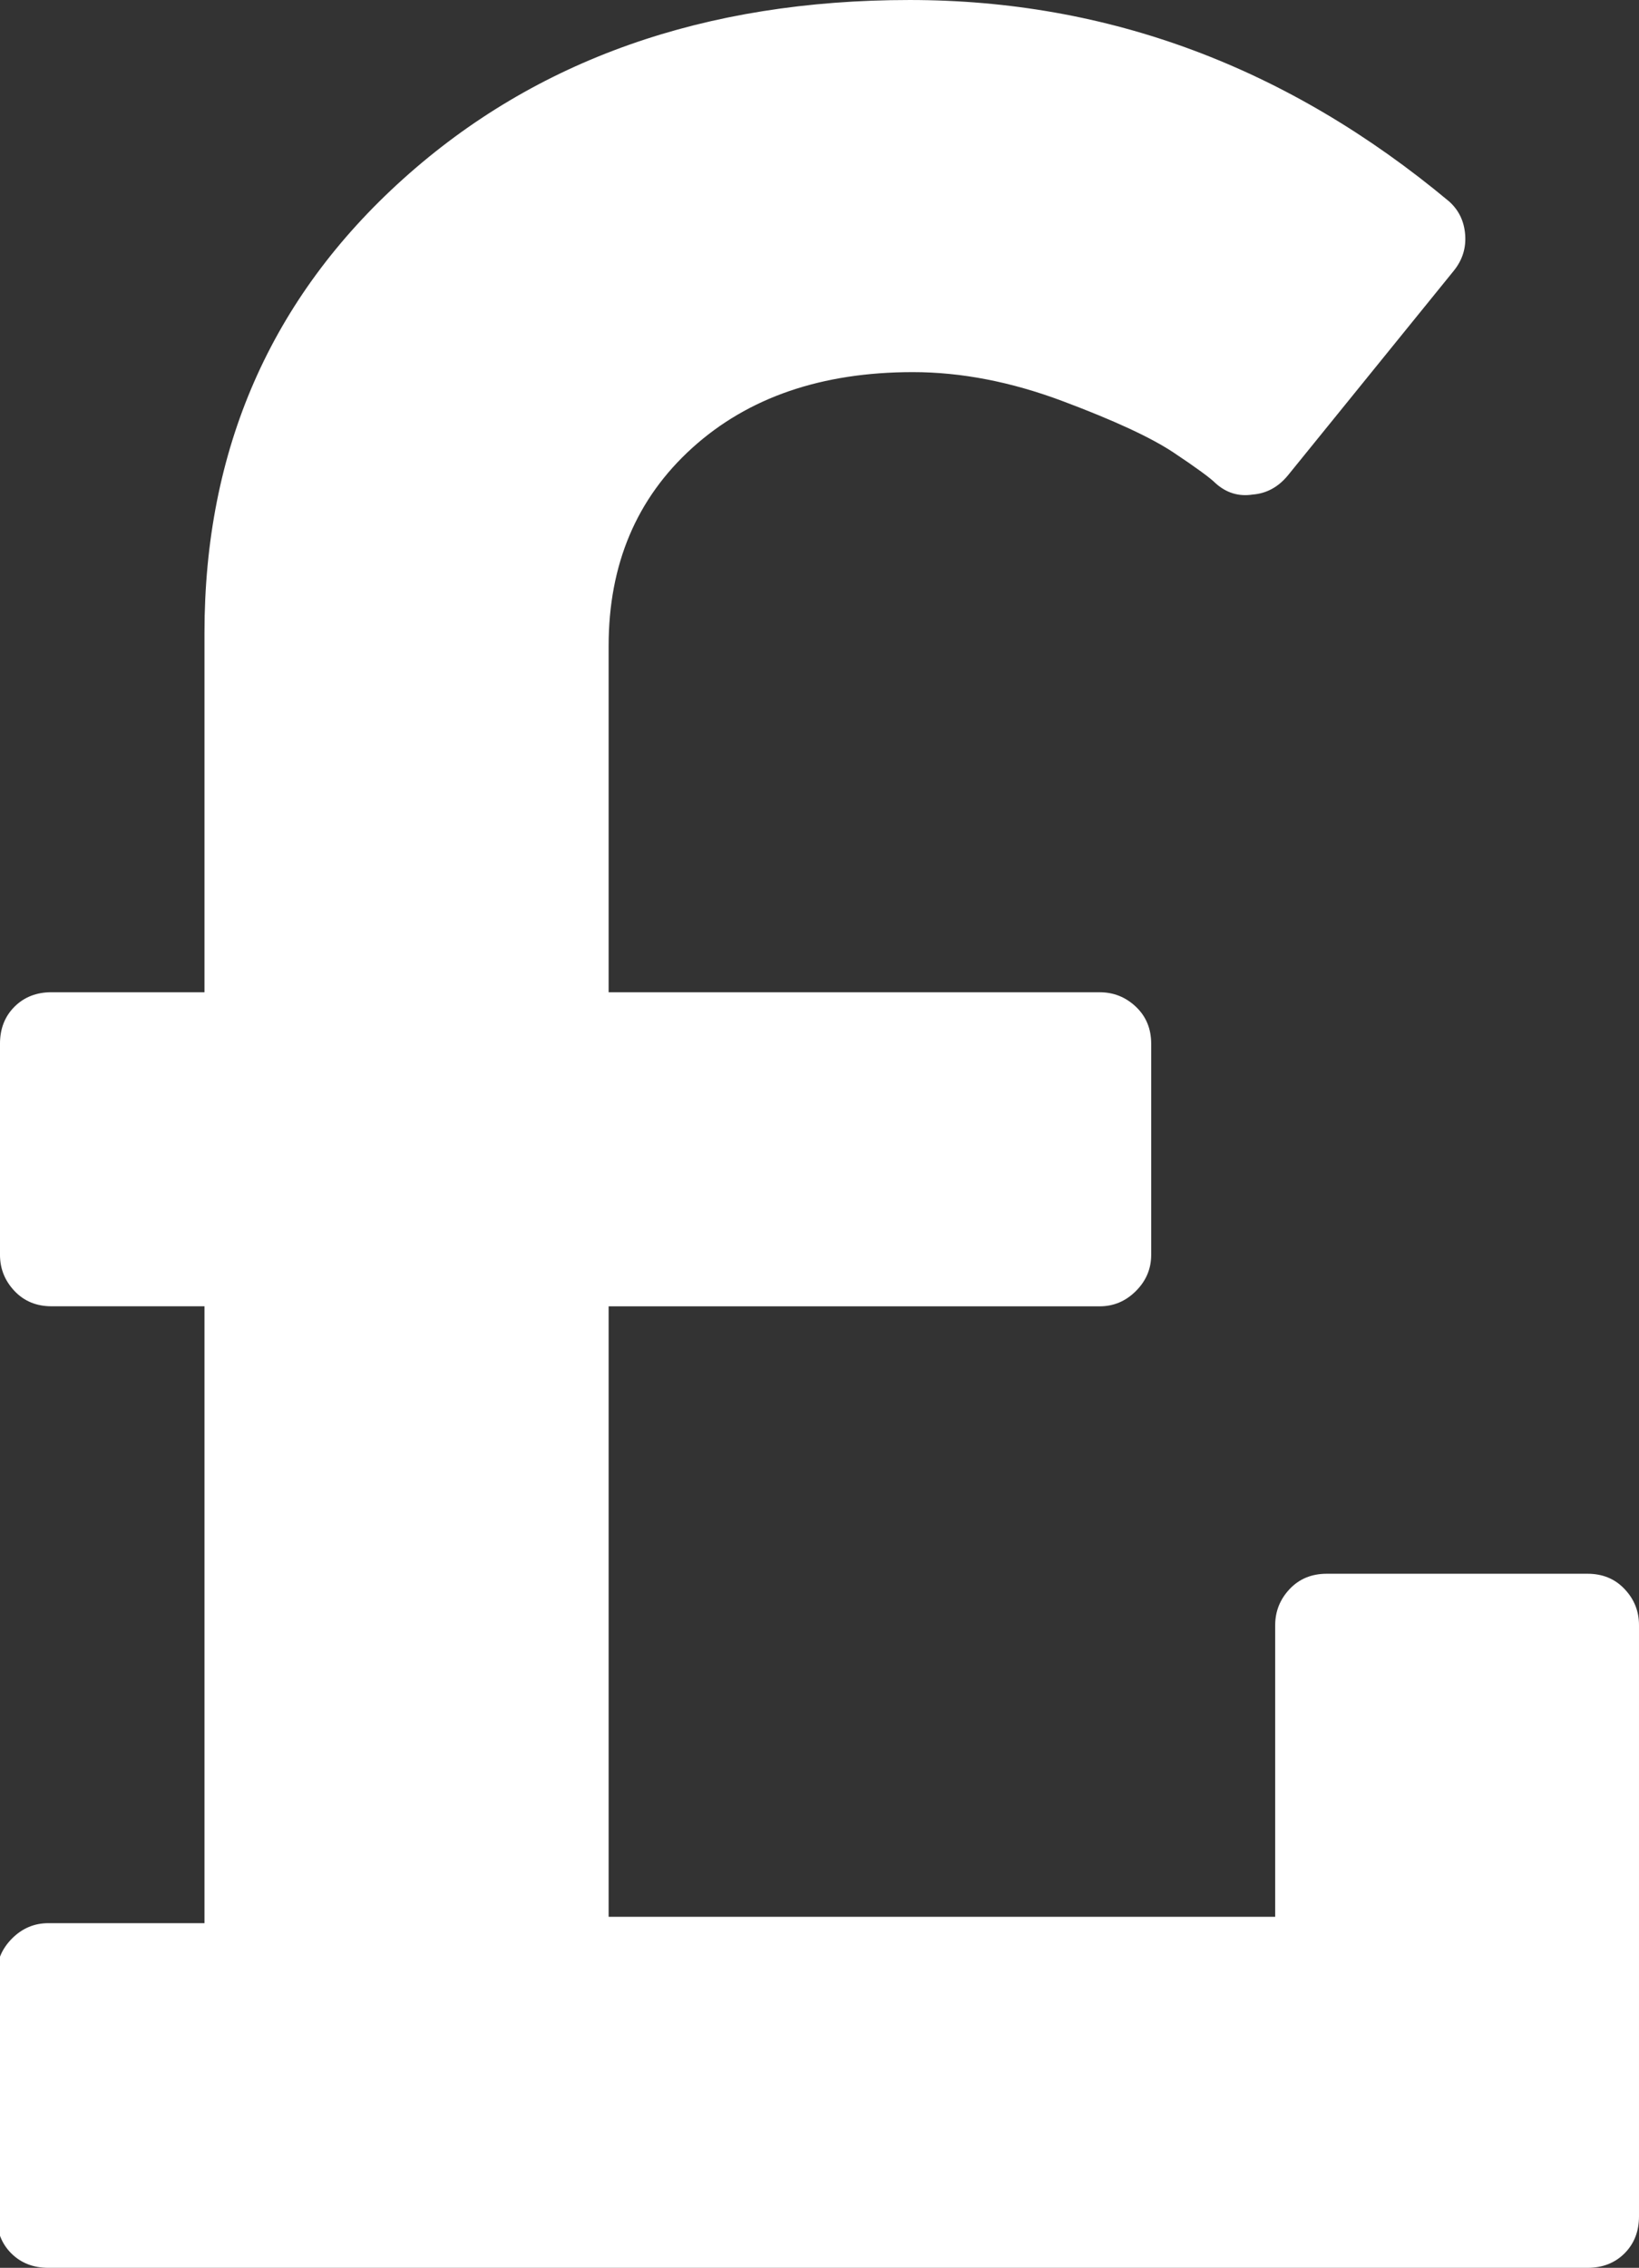 <?xml version="1.0" encoding="utf-8"?>
<!-- Generator: Adobe Illustrator 16.0.0, SVG Export Plug-In . SVG Version: 6.00 Build 0)  -->
<!DOCTYPE svg PUBLIC "-//W3C//DTD SVG 1.1//EN" "http://www.w3.org/Graphics/SVG/1.1/DTD/svg11.dtd">
<svg version="1.1" id="Capa_1" xmlns="http://www.w3.org/2000/svg" xmlns:xlink="http://www.w3.org/1999/xlink" x="0px" y="0px"
	 width="216.82px" height="299.885px" viewBox="188.672 262.424 216.82 299.885"
	 enable-background="new 188.672 262.424 216.82 299.885" xml:space="preserve">
<rect x="188.672" y="262.424" width="216.82" height="299.885" fill="#333333" stroke="none"/>
<g>
	<path fill="#FFFFFF" d="M403.582,472.548c-1.274-1.353-2.908-2.022-4.896-2.022h-34.507c-1.99,0-3.625,0.672-4.901,2.022
		c-1.274,1.354-1.914,2.946-1.914,4.79v38.552h-88.178v-80.726h64.96c1.847,0,3.444-0.675,4.793-2.022
		c1.35-1.348,2.023-2.944,2.023-4.792v-27.901c0-1.99-0.676-3.62-2.023-4.899c-1.349-1.275-2.946-1.916-4.793-1.916h-64.96v-45.794
		c0-10.789,3.689-19.521,11.074-26.197c7.386-6.674,17.109-10.011,29.18-10.011c6.39,0,12.994,1.28,19.809,3.836
		c6.816,2.555,11.717,4.825,14.697,6.815c2.981,1.986,4.83,3.339,5.537,4.047c1.42,1.276,3.051,1.773,4.899,1.491
		c1.847-0.144,3.403-0.994,4.684-2.558l21.938-27.053c1.141-1.419,1.633-3.017,1.488-4.792c-0.143-1.775-0.853-3.229-2.13-4.366
		c-21.292-17.75-45.079-26.627-71.35-26.627c-27.119,0-49.45,7.883-66.986,23.644c-17.537,15.763-26.305,35.783-26.305,60.065
		v47.496h-20.234c-1.987,0-3.621,0.641-4.899,1.916c-1.277,1.277-1.917,2.908-1.917,4.899v27.9c0,1.846,0.64,3.438,1.917,4.79
		c1.278,1.352,2.912,2.023,4.899,2.023h20.234v81.574h-20.66c-1.847,0-3.444,0.676-4.792,2.021
		c-1.351,1.354-2.023,2.948-2.023,4.791v31.949c0,1.989,0.638,3.622,1.916,4.9c1.278,1.272,2.911,1.914,4.899,1.914h203.623
		c1.988,0,3.622-0.642,4.896-1.914c1.275-1.28,1.911-2.911,1.911-4.9V477.33C405.496,475.489,404.857,473.889,403.582,472.548z"/>
</g>
</svg>
